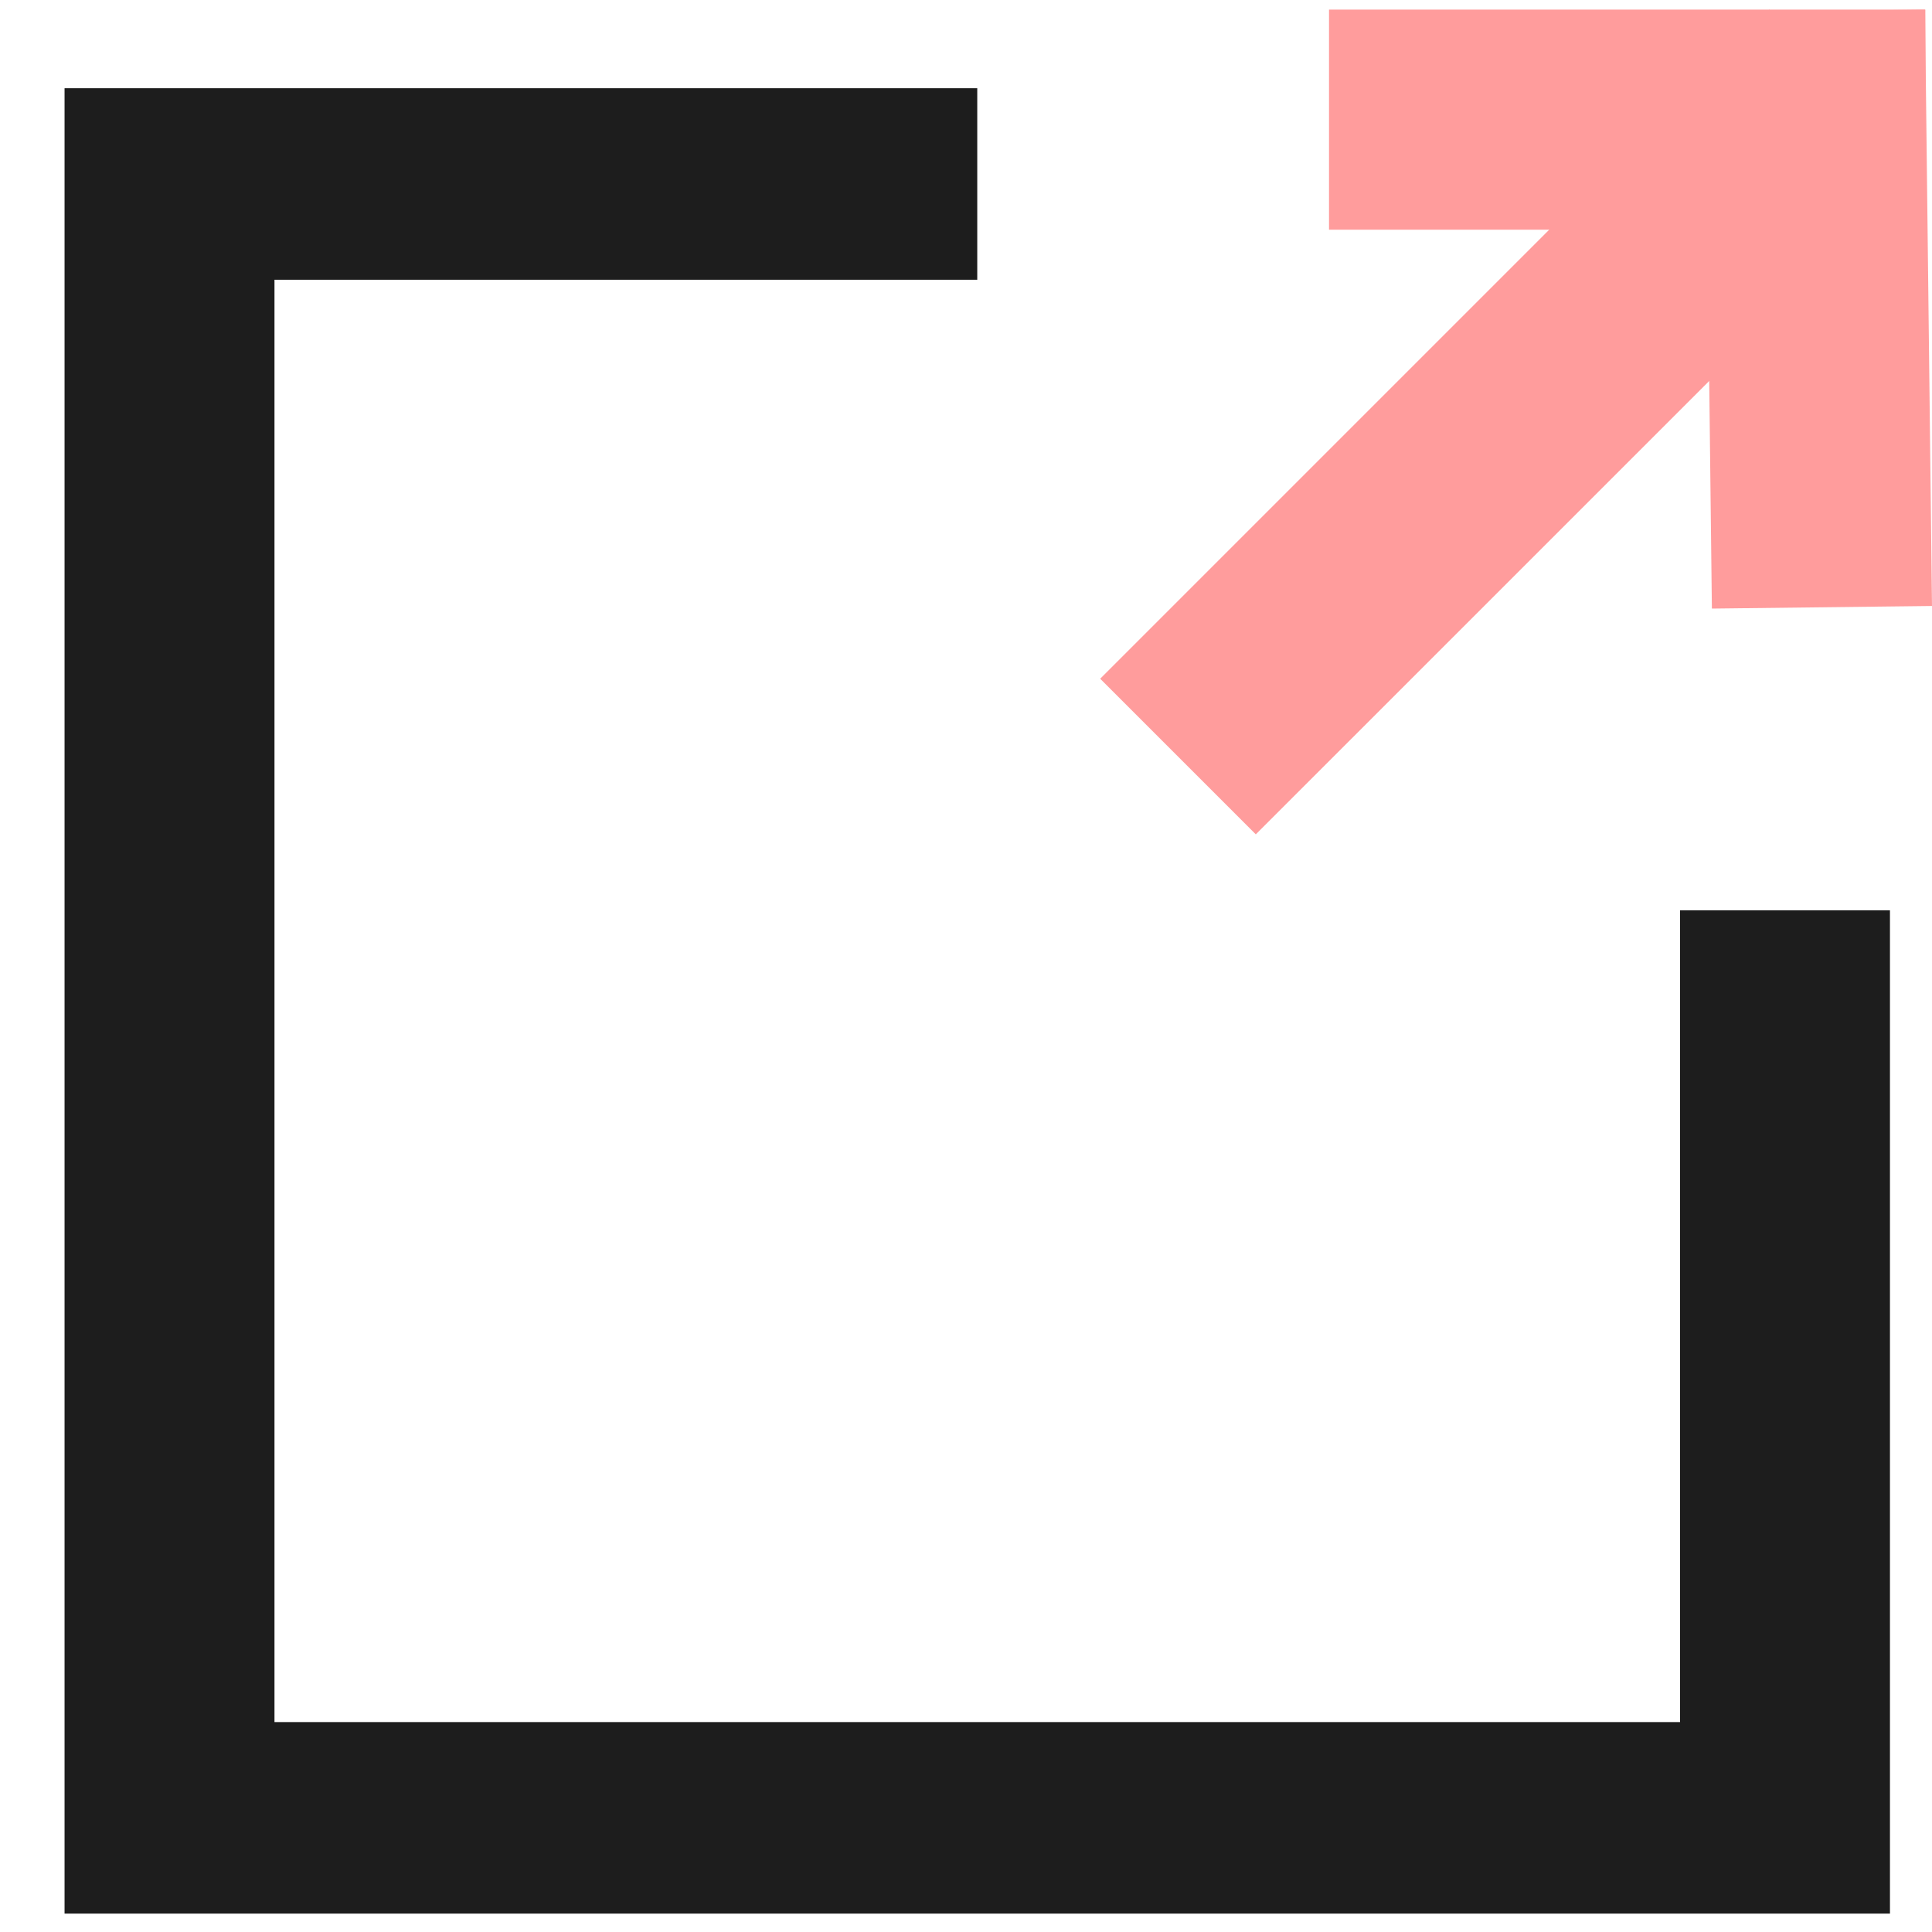 <svg width="29" height="29" viewBox="0 0 29 29" fill="none" xmlns="http://www.w3.org/2000/svg">
<path fill-rule="evenodd" clip-rule="evenodd" d="M28.369 13.664V28.724H0.969V1.324H14.669V4.199H4.12V25.849H25.218V13.664H28.369Z" fill="#1D1D1D"/>
<path d="M28.9 3.448L28.9 0.144L19.949 0.144L19.949 3.448L28.9 3.448Z" fill="#FF9C9C"/>
<path d="M28.895 0.145L25.591 0.183L25.696 9.135L29 9.096L28.895 0.145Z" fill="#FF9C9C"/>
<path d="M28.894 2.481L26.558 0.144L16.514 10.188L18.85 12.524L28.894 2.481Z" fill="#FF9C9C"/>
</svg>
